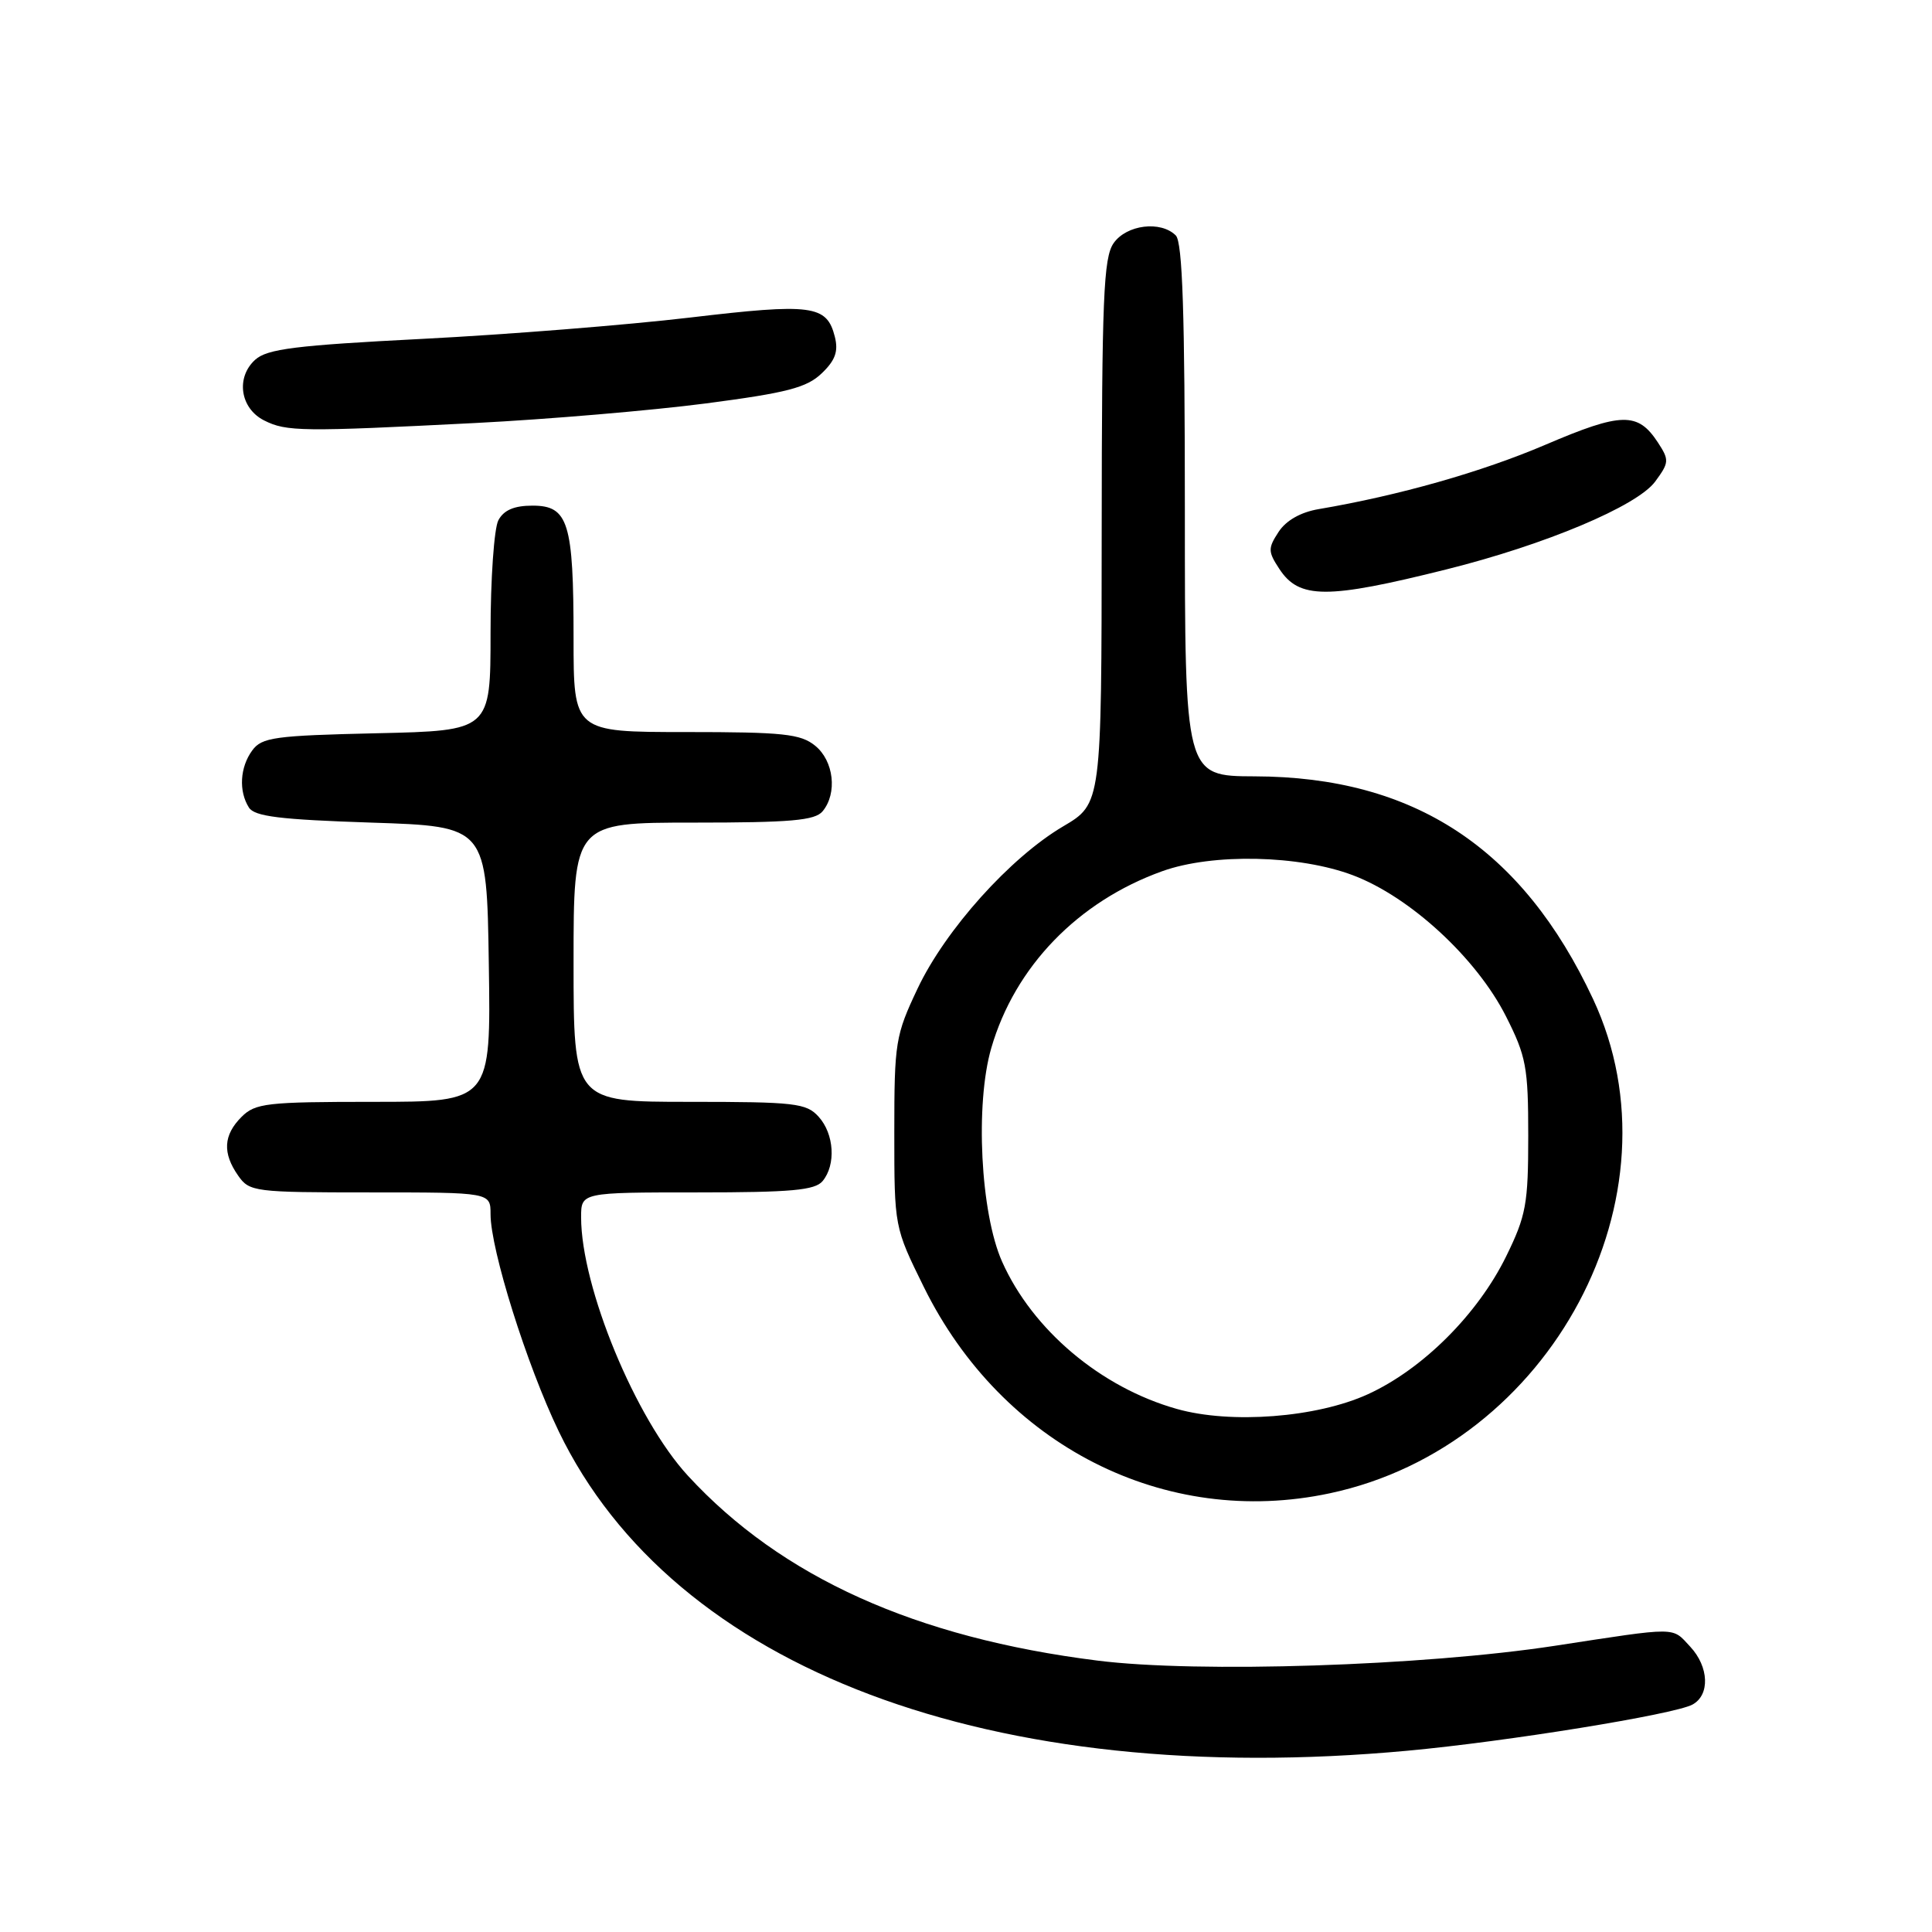 <?xml version="1.0" encoding="UTF-8" standalone="no"?>
<!DOCTYPE svg PUBLIC "-//W3C//DTD SVG 1.1//EN" "http://www.w3.org/Graphics/SVG/1.1/DTD/svg11.dtd" >
<svg xmlns="http://www.w3.org/2000/svg" xmlns:xlink="http://www.w3.org/1999/xlink" version="1.1" viewBox="0 0 256 256">
 <g >
 <path fill="currentColor"
d=" M 186.50 231.98 C 199.64 230.77 221.79 227.18 224.25 225.87 C 226.60 224.61 226.46 220.87 223.96 218.19 C 221.49 215.54 222.53 215.55 206.00 218.08 C 188.58 220.74 158.70 221.71 145.44 220.04 C 121.31 217.01 103.54 208.99 91.16 195.55 C 84.22 188.03 77.00 170.55 77.00 161.29 C 77.00 158.00 77.00 158.00 92.38 158.00 C 104.84 158.00 107.99 157.72 109.00 156.50 C 110.79 154.34 110.54 150.25 108.47 147.97 C 106.85 146.17 105.33 146.00 91.35 146.00 C 76.00 146.00 76.00 146.00 76.00 127.50 C 76.00 109.00 76.00 109.00 91.88 109.00 C 104.79 109.00 107.99 108.72 109.00 107.50 C 110.98 105.11 110.49 100.82 108.01 98.81 C 106.08 97.24 103.77 97.00 90.89 97.00 C 76.00 97.00 76.00 97.00 76.00 84.57 C 76.00 69.22 75.31 67.00 70.56 67.00 C 68.13 67.00 66.76 67.59 66.04 68.93 C 65.47 70.00 65.00 76.71 65.00 83.84 C 65.00 96.82 65.00 96.82 49.92 97.16 C 36.37 97.47 34.69 97.70 33.42 99.44 C 31.79 101.67 31.61 104.83 32.98 107.00 C 33.73 108.19 37.10 108.60 49.21 109.00 C 64.50 109.50 64.50 109.50 64.77 127.75 C 65.05 146.00 65.05 146.00 49.52 146.00 C 35.33 146.00 33.83 146.17 32.00 148.00 C 29.60 150.40 29.46 152.79 31.56 155.78 C 33.05 157.92 33.71 158.00 49.06 158.00 C 65.00 158.00 65.00 158.00 65.00 160.89 C 65.00 165.58 69.80 180.87 74.03 189.65 C 89.23 221.19 131.40 237.07 186.50 231.98 Z  M 176.20 197.87 C 205.55 191.64 223.26 158.39 211.09 132.38 C 201.72 112.36 187.39 102.93 166.25 102.87 C 157.00 102.84 157.00 102.84 157.00 67.62 C 157.00 41.56 156.69 32.09 155.80 31.20 C 153.81 29.21 149.27 29.77 147.56 32.22 C 146.22 34.13 146.00 39.51 145.98 70.47 C 145.96 106.50 145.96 106.50 140.87 109.50 C 133.85 113.64 125.28 123.19 121.59 130.98 C 118.65 137.19 118.50 138.10 118.50 150.05 C 118.50 162.60 118.50 162.60 122.42 170.55 C 132.78 191.55 154.36 202.52 176.20 197.87 Z  M 191.65 75.45 C 204.76 72.18 216.92 67.06 219.32 63.81 C 221.18 61.28 221.20 60.96 219.68 58.63 C 217.02 54.57 214.88 54.61 204.78 58.93 C 196.34 62.54 185.34 65.66 174.74 67.46 C 172.36 67.86 170.41 68.96 169.42 70.48 C 168.00 72.65 168.01 73.09 169.51 75.37 C 172.14 79.40 175.81 79.41 191.65 75.45 Z  M 63.00 56.05 C 72.62 55.56 86.35 54.39 93.50 53.46 C 104.29 52.05 106.90 51.37 108.88 49.47 C 110.68 47.75 111.11 46.56 110.62 44.62 C 109.56 40.42 107.61 40.16 91.41 42.08 C 83.11 43.06 67.18 44.33 56.02 44.90 C 39.17 45.76 35.40 46.23 33.81 47.67 C 31.22 50.02 31.82 54.11 35.00 55.71 C 37.95 57.20 40.00 57.22 63.00 56.05 Z  M 155.93 186.69 C 145.86 183.85 136.81 176.22 132.78 167.17 C 129.92 160.75 129.19 146.30 131.35 138.87 C 134.48 128.09 142.83 119.45 154.00 115.44 C 160.67 113.04 172.18 113.29 179.28 115.98 C 186.85 118.84 195.65 126.96 199.55 134.67 C 202.23 139.97 202.50 141.41 202.50 150.50 C 202.50 159.53 202.22 161.08 199.57 166.48 C 195.81 174.14 188.52 181.42 181.26 184.74 C 174.49 187.84 163.10 188.72 155.93 186.69 Z "/>
</g>
</svg>